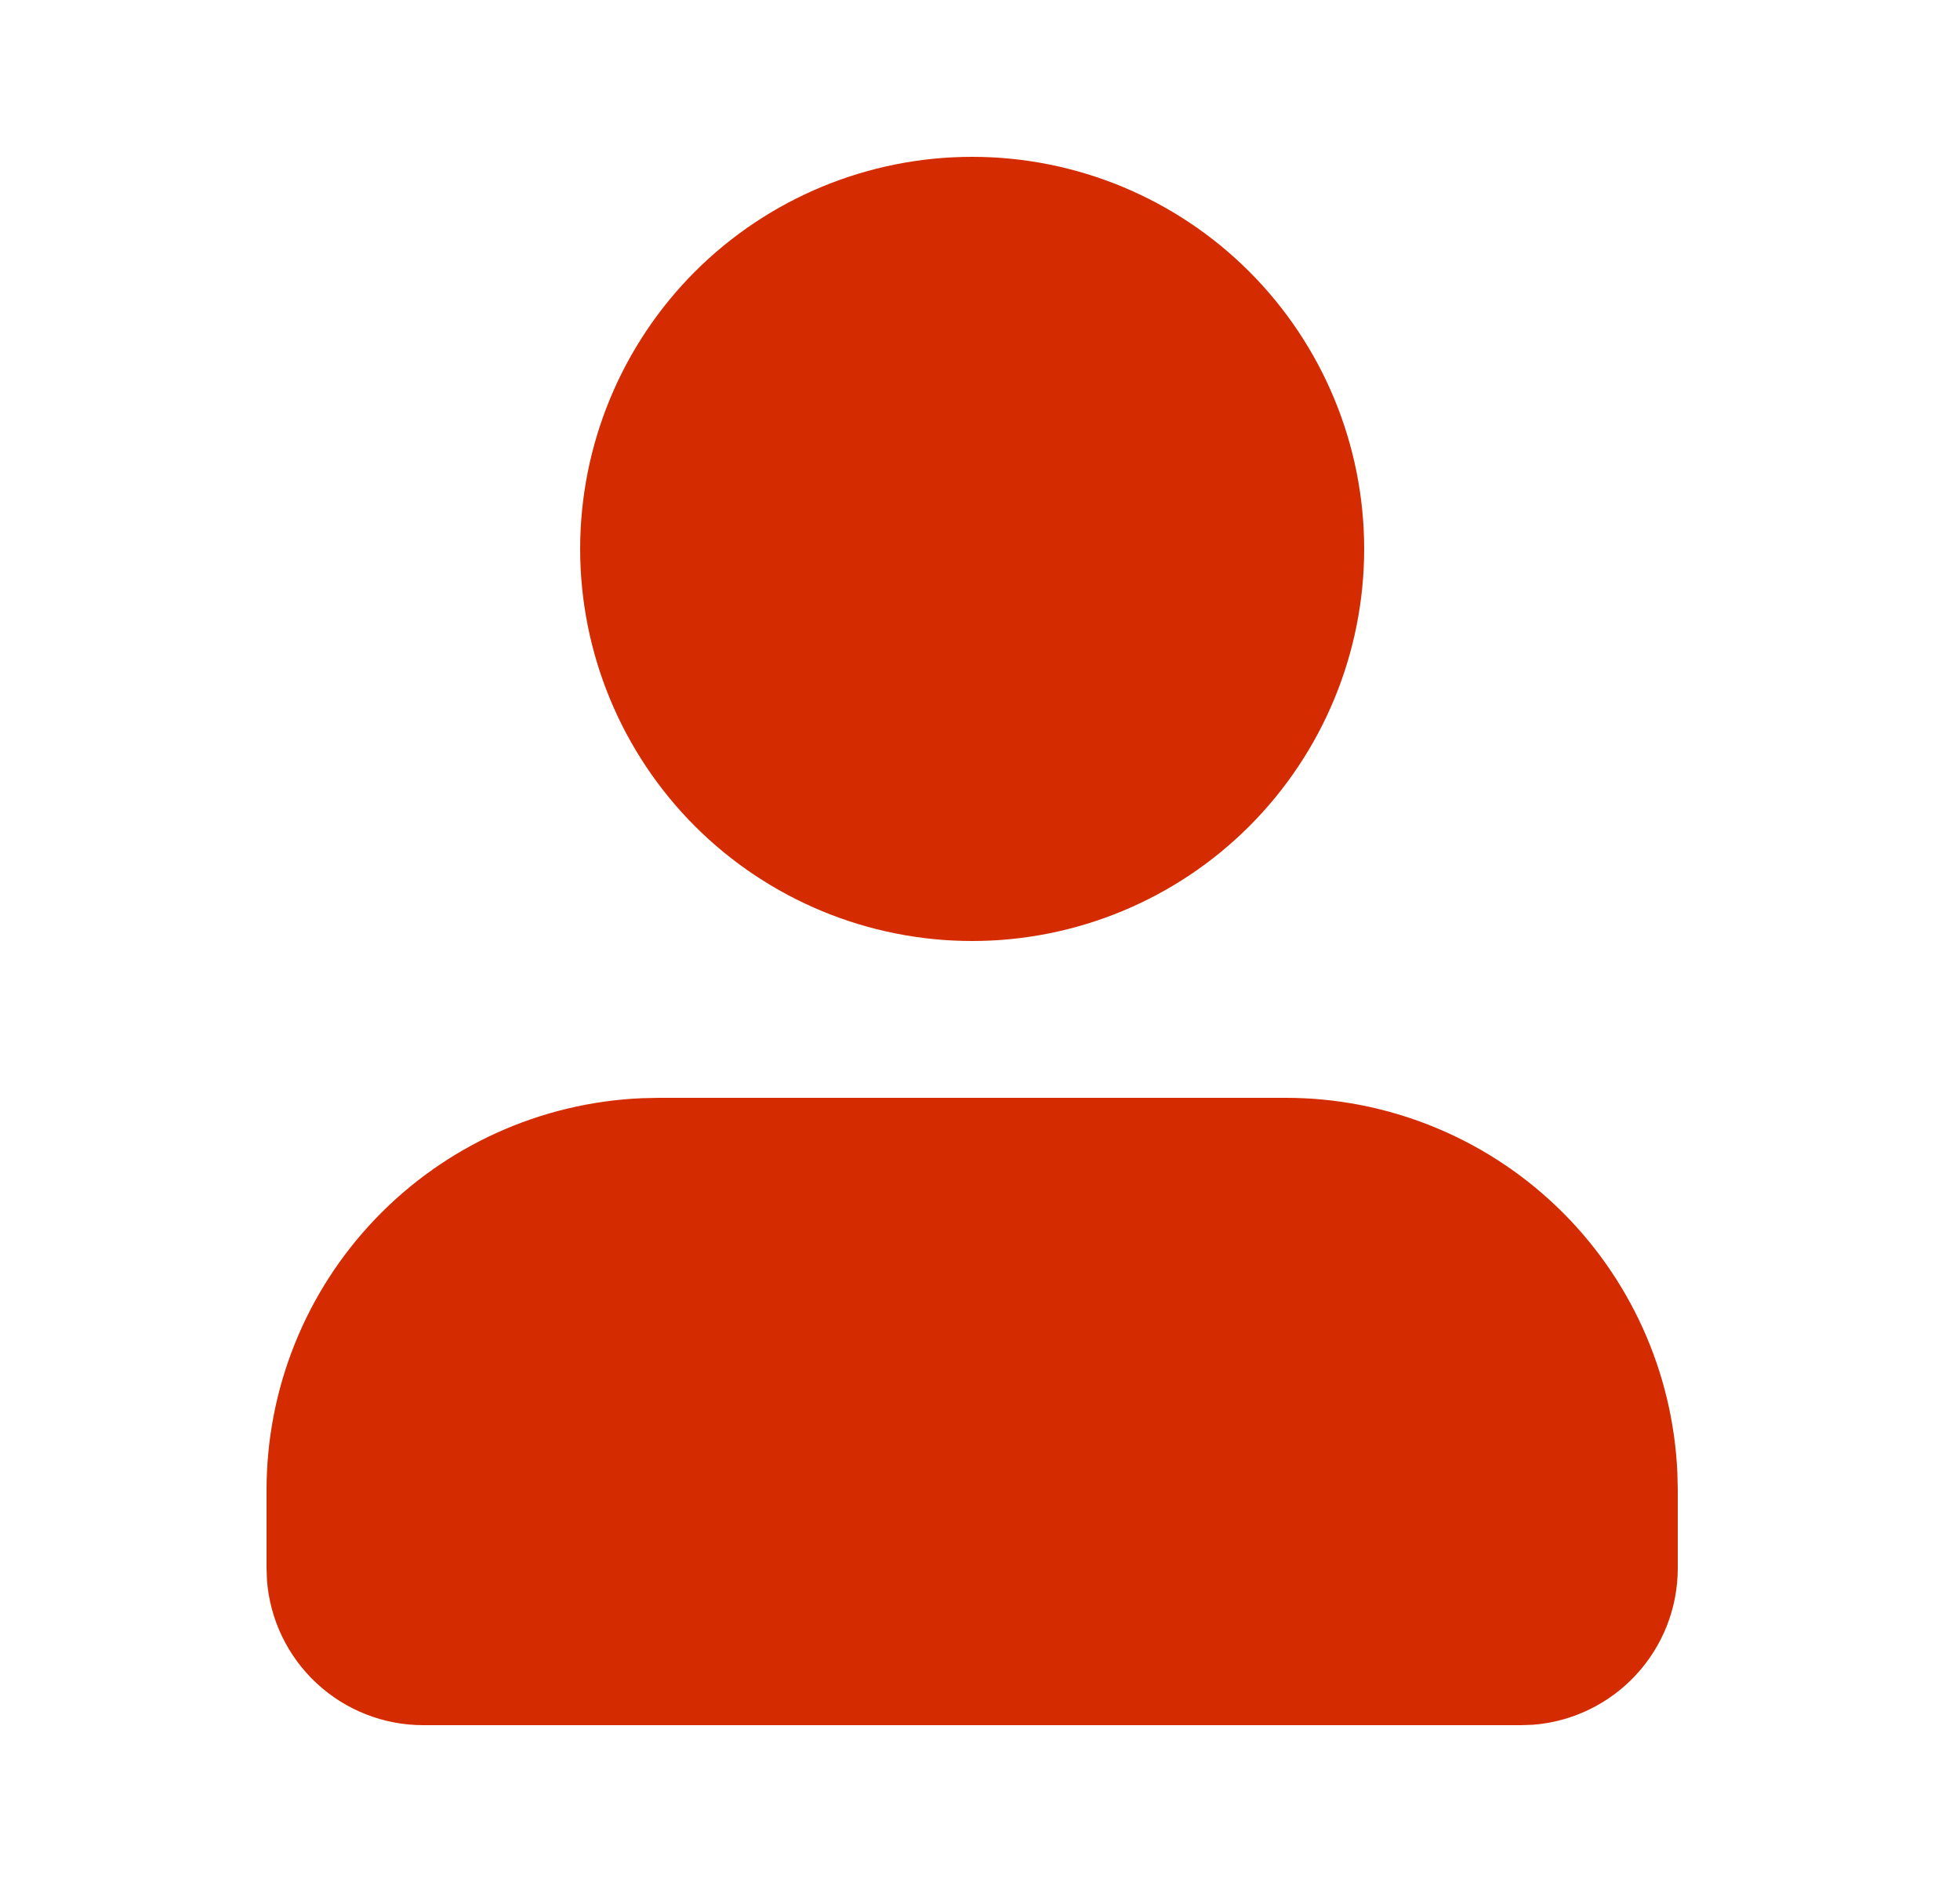<svg width="25" height="24" viewBox="0 0 25 24" fill="none" xmlns="http://www.w3.org/2000/svg">
<path d="M16.4 14C17.688 14 18.927 14.498 19.858 15.389C20.788 16.28 21.339 17.496 21.395 18.783L21.4 19V20C21.4 20.505 21.209 20.991 20.866 21.36C20.523 21.73 20.053 21.957 19.55 21.995L19.4 22H5.4C4.895 22 4.409 21.81 4.039 21.466C3.669 21.123 3.443 20.653 3.405 20.15L3.4 20V19C3.4 17.712 3.897 16.473 4.789 15.542C5.68 14.612 6.896 14.061 8.183 14.005L8.4 14H16.4ZM12.4 2C13.726 2 14.998 2.527 15.935 3.464C16.873 4.402 17.4 5.674 17.4 7C17.4 8.326 16.873 9.598 15.935 10.536C14.998 11.473 13.726 12 12.4 12C11.074 12 9.802 11.473 8.864 10.536C7.927 9.598 7.4 8.326 7.4 7C7.4 5.674 7.927 4.402 8.864 3.464C9.802 2.527 11.074 2 12.4 2Z" fill="#D52B00"/>
</svg>
